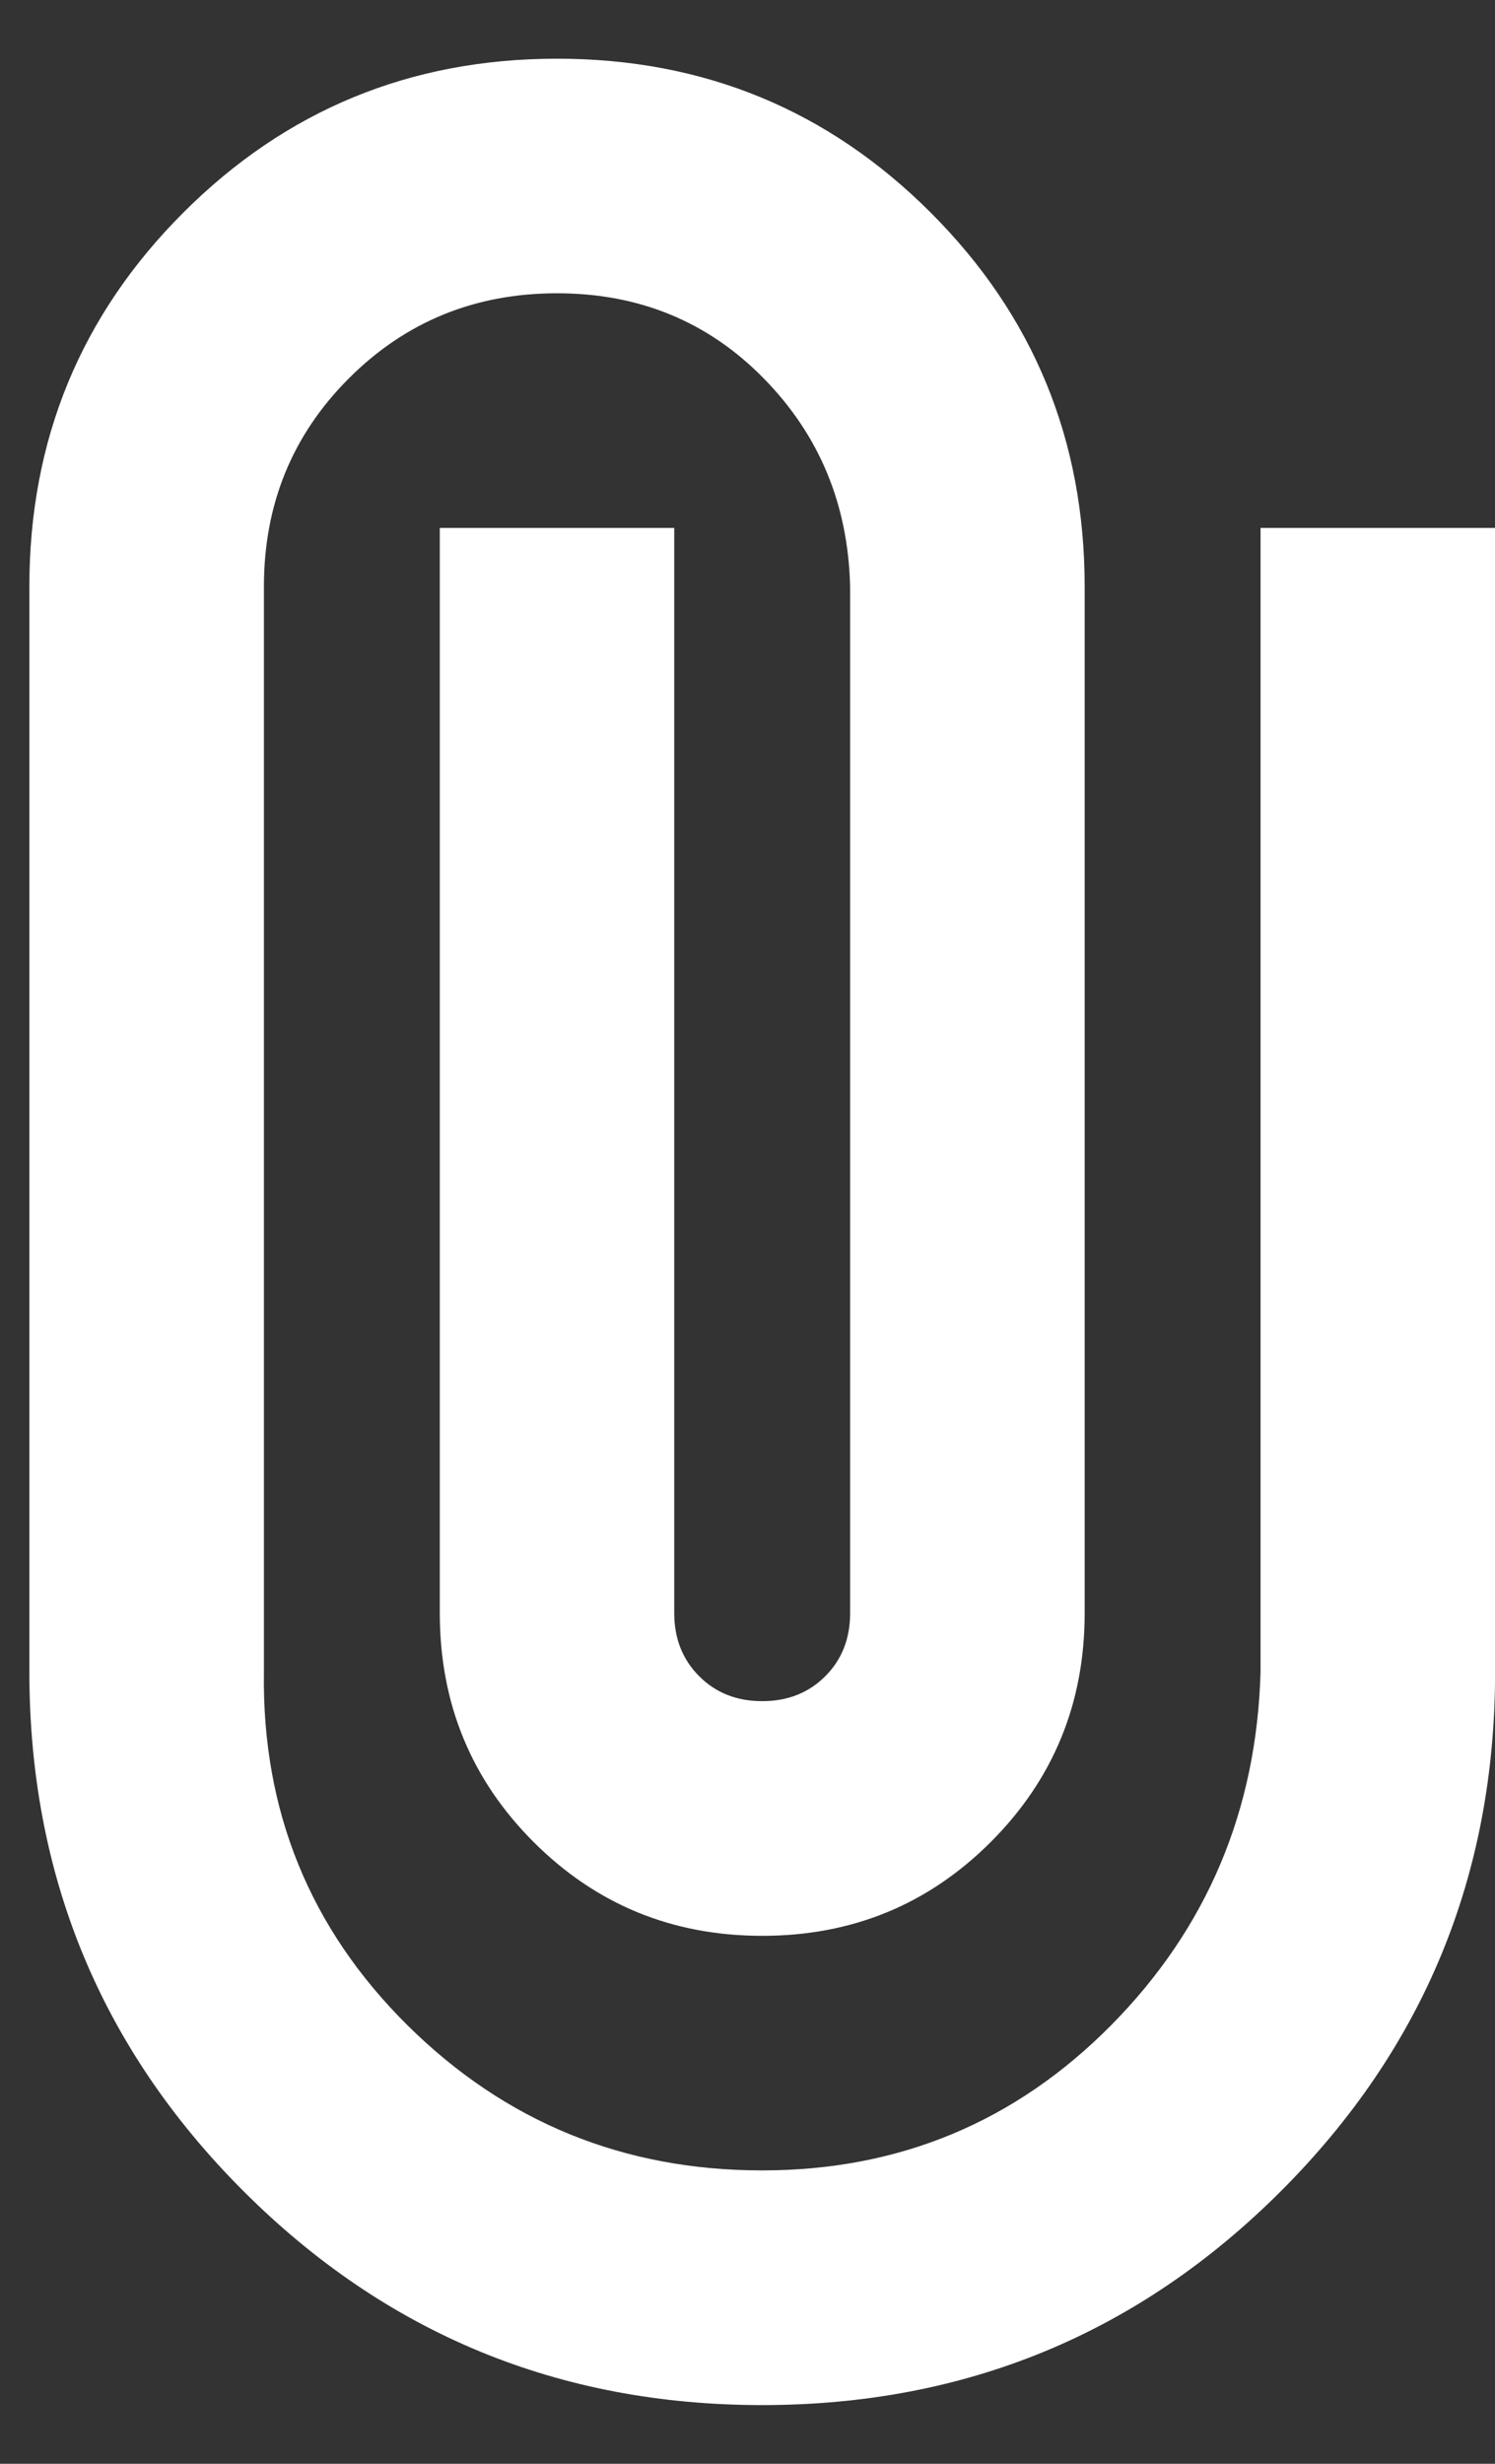 <svg width="17" height="28" viewBox="0 0 17 28" fill="none" xmlns="http://www.w3.org/2000/svg">
<rect x="0" y="0" width="17" height="28" fill="#333333" stroke="none"/>
<path d="M17.001 19C17.001 21.311 16.189 23.278 14.567 24.9C12.945 26.522 10.978 27.333 8.667 27.333C6.356 27.333 4.39 26.522 2.767 24.9C1.145 23.278 0.334 21.311 0.334 19V6.667C0.334 5 0.917 3.583 2.084 2.417C3.251 1.25 4.667 0.667 6.334 0.667C8.001 0.667 9.417 1.25 10.584 2.417C11.751 3.583 12.334 5 12.334 6.667V18.333C12.334 19.355 11.978 20.222 11.267 20.933C10.556 21.644 9.69 22 8.667 22C7.645 22 6.778 21.644 6.067 20.933C5.356 20.222 5.001 19.355 5.001 18.333V6H7.667V18.333C7.667 18.622 7.762 18.861 7.951 19.05C8.14 19.239 8.378 19.333 8.667 19.333C8.956 19.333 9.195 19.239 9.384 19.05C9.573 18.861 9.667 18.622 9.667 18.333V6.667C9.645 5.733 9.317 4.944 8.684 4.3C8.051 3.655 7.267 3.333 6.334 3.333C5.401 3.333 4.612 3.655 3.967 4.3C3.323 4.944 3.001 5.733 3.001 6.667V19C2.978 20.578 3.523 21.916 4.634 23.017C5.745 24.116 7.09 24.666 8.667 24.666C10.223 24.666 11.545 24.116 12.634 23.017C13.723 21.916 14.29 20.578 14.334 19V6H17.001V19Z" fill="white"/>
</svg>
